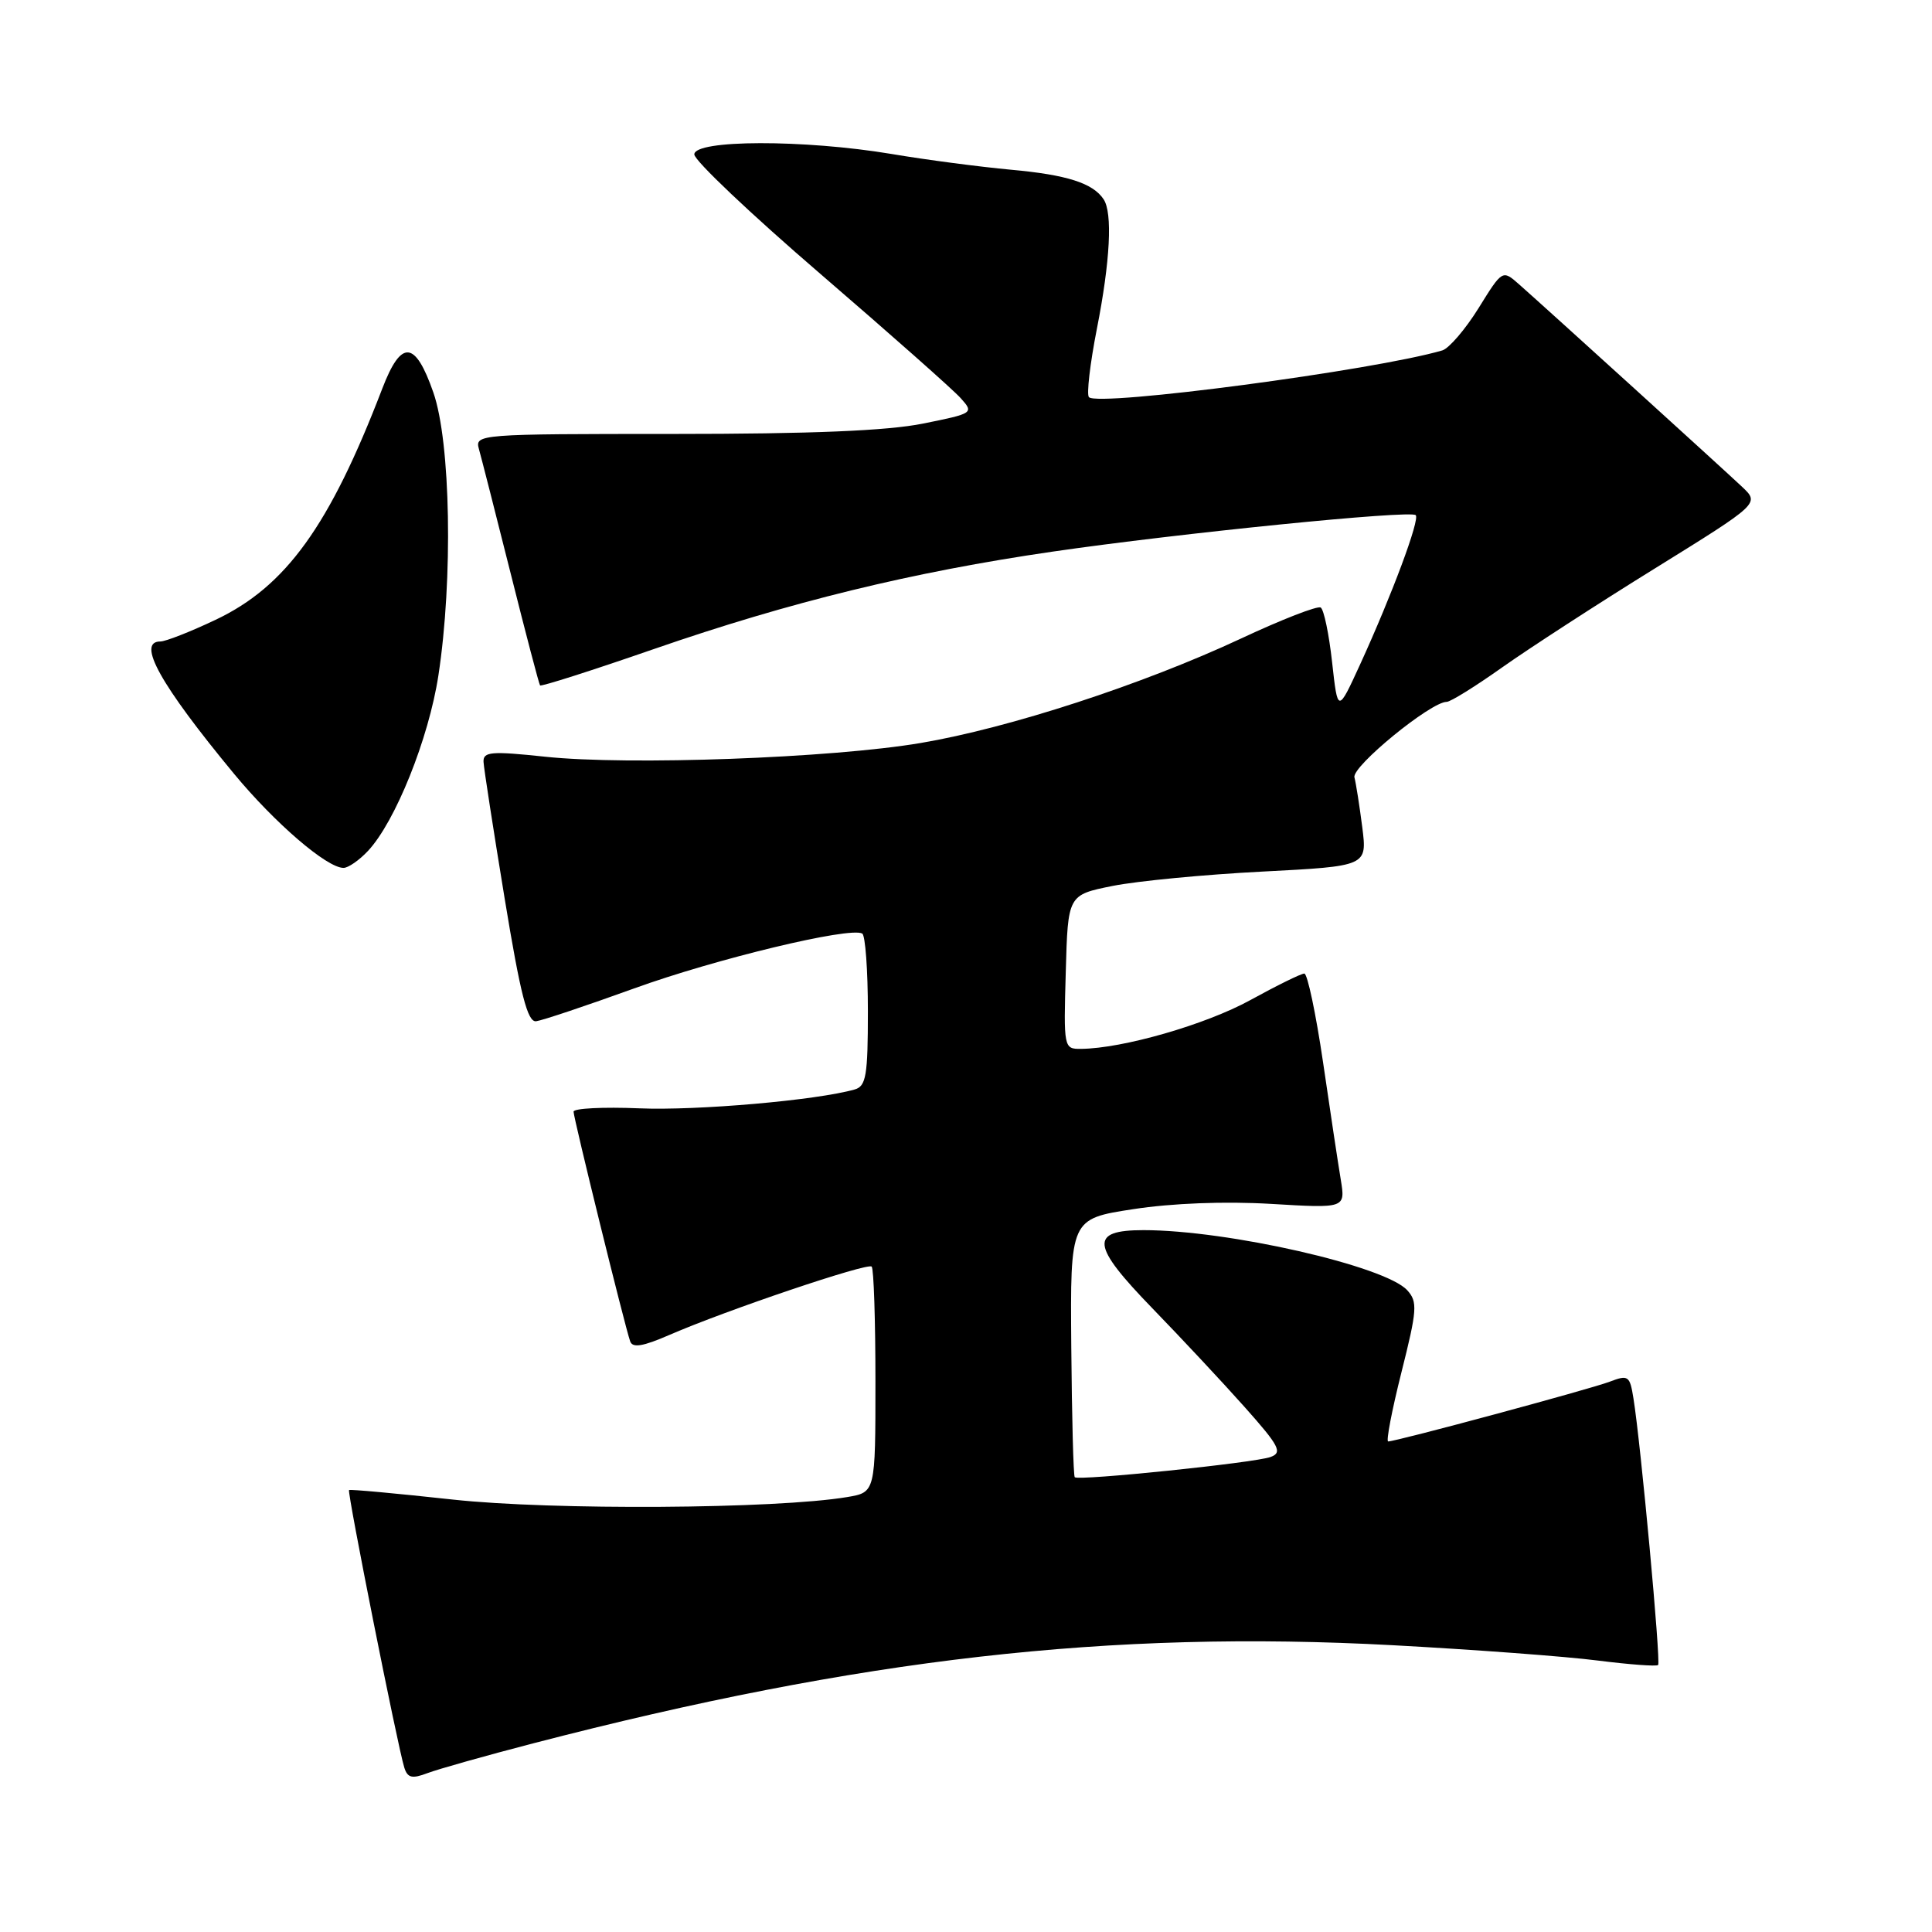 <?xml version="1.0" encoding="UTF-8" standalone="no"?>
<!DOCTYPE svg PUBLIC "-//W3C//DTD SVG 1.1//EN" "http://www.w3.org/Graphics/SVG/1.1/DTD/svg11.dtd" >
<svg xmlns="http://www.w3.org/2000/svg" xmlns:xlink="http://www.w3.org/1999/xlink" version="1.1" viewBox="0 0 256 256">
 <g >
 <path fill="currentColor"
d=" M 70.66 231.00 C 113.95 219.76 147.10 215.98 184.56 218.00 C 195.29 218.58 207.51 219.49 211.71 220.03 C 215.91 220.56 219.51 220.83 219.71 220.62 C 220.09 220.25 217.41 191.27 216.44 185.29 C 215.96 182.28 215.76 182.14 213.27 183.09 C 210.66 184.08 185.04 190.99 183.94 191.00 C 183.64 191.00 184.43 186.88 185.70 181.83 C 187.78 173.56 187.86 172.50 186.47 170.97 C 183.57 167.76 162.69 163.00 151.53 163.00 C 144.34 163.00 144.57 164.98 152.68 173.34 C 156.50 177.28 162.01 183.17 164.92 186.44 C 169.54 191.63 169.97 192.47 168.35 193.06 C 166.27 193.83 142.91 196.24 142.41 195.74 C 142.23 195.57 142.03 187.79 141.95 178.46 C 141.81 161.50 141.81 161.50 150.16 160.22 C 155.30 159.43 162.29 159.16 168.39 159.52 C 178.28 160.11 178.28 160.11 177.66 156.31 C 177.31 154.21 176.25 147.21 175.31 140.75 C 174.36 134.29 173.24 129.00 172.83 129.00 C 172.41 129.00 169.18 130.59 165.65 132.53 C 159.75 135.77 148.74 138.94 143.22 138.98 C 140.96 139.00 140.93 138.85 141.22 128.79 C 141.50 118.58 141.50 118.58 147.43 117.39 C 150.69 116.74 159.61 115.88 167.26 115.49 C 181.16 114.77 181.16 114.77 180.51 109.63 C 180.15 106.81 179.68 103.83 179.47 103.00 C 179.10 101.57 189.58 93.00 191.69 93.00 C 192.20 93.00 195.51 90.94 199.05 88.43 C 202.60 85.92 211.72 80.00 219.33 75.29 C 233.17 66.71 233.17 66.71 230.83 64.50 C 228.36 62.17 205.04 40.99 201.29 37.68 C 199.08 35.73 199.08 35.73 195.91 40.84 C 194.16 43.65 192.00 46.16 191.12 46.43 C 182.13 49.07 145.58 53.91 144.29 52.63 C 143.96 52.29 144.43 48.22 145.34 43.58 C 147.11 34.60 147.44 28.20 146.23 26.40 C 144.81 24.26 141.35 23.16 133.97 22.49 C 129.86 22.11 122.73 21.18 118.12 20.40 C 106.55 18.47 92.00 18.50 92.00 20.46 C 92.00 21.27 99.54 28.41 108.75 36.33 C 117.96 44.26 126.31 51.65 127.29 52.75 C 129.07 54.73 129.00 54.78 122.29 56.13 C 117.56 57.08 107.52 57.50 89.20 57.50 C 63.38 57.50 62.91 57.54 63.46 59.50 C 63.77 60.60 65.67 68.03 67.67 76.00 C 69.67 83.97 71.42 90.64 71.56 90.82 C 71.69 91.00 78.49 88.83 86.65 86.00 C 104.66 79.76 120.87 75.80 139.50 73.09 C 156.27 70.65 186.90 67.57 187.59 68.26 C 188.16 68.83 184.48 78.72 180.24 88.00 C 177.26 94.50 177.26 94.50 176.51 87.74 C 176.10 84.02 175.42 80.76 175.00 80.50 C 174.58 80.24 169.82 82.09 164.42 84.62 C 151.40 90.70 133.72 96.47 122.00 98.45 C 110.20 100.45 83.25 101.44 72.25 100.27 C 65.08 99.51 64.01 99.60 64.07 100.95 C 64.11 101.80 65.37 109.92 66.86 119.00 C 68.97 131.84 69.90 135.46 71.04 135.32 C 71.84 135.22 77.67 133.27 84.00 130.98 C 94.85 127.05 112.61 122.78 114.25 123.70 C 114.66 123.93 115.00 128.56 115.00 133.99 C 115.00 142.54 114.76 143.93 113.25 144.36 C 108.24 145.79 92.38 147.18 84.72 146.86 C 79.92 146.66 76.00 146.86 76.00 147.30 C 76.00 148.15 82.77 175.65 83.50 177.73 C 83.81 178.64 85.18 178.42 88.71 176.88 C 96.31 173.58 114.95 167.29 115.50 167.83 C 115.78 168.11 116.00 174.95 116.00 183.04 C 116.00 197.74 116.00 197.74 112.25 198.37 C 102.80 199.95 73.15 200.13 60.00 198.70 C 52.58 197.89 46.39 197.32 46.25 197.44 C 45.98 197.69 52.70 231.45 53.57 234.21 C 54.00 235.58 54.59 235.73 56.64 234.95 C 58.04 234.42 64.34 232.64 70.66 231.00 Z  M 48.76 112.75 C 52.38 108.89 56.81 97.86 58.09 89.50 C 60.04 76.77 59.72 58.58 57.42 52.00 C 55.01 45.08 53.16 44.95 50.65 51.50 C 43.67 69.70 37.88 77.72 28.56 82.13 C 25.23 83.71 21.94 85.00 21.25 85.00 C 18.06 85.00 21.23 90.70 31.00 102.52 C 36.42 109.07 43.31 115.00 45.52 115.00 C 46.14 115.00 47.60 113.99 48.76 112.75 Z "/>
</g>
</svg>
